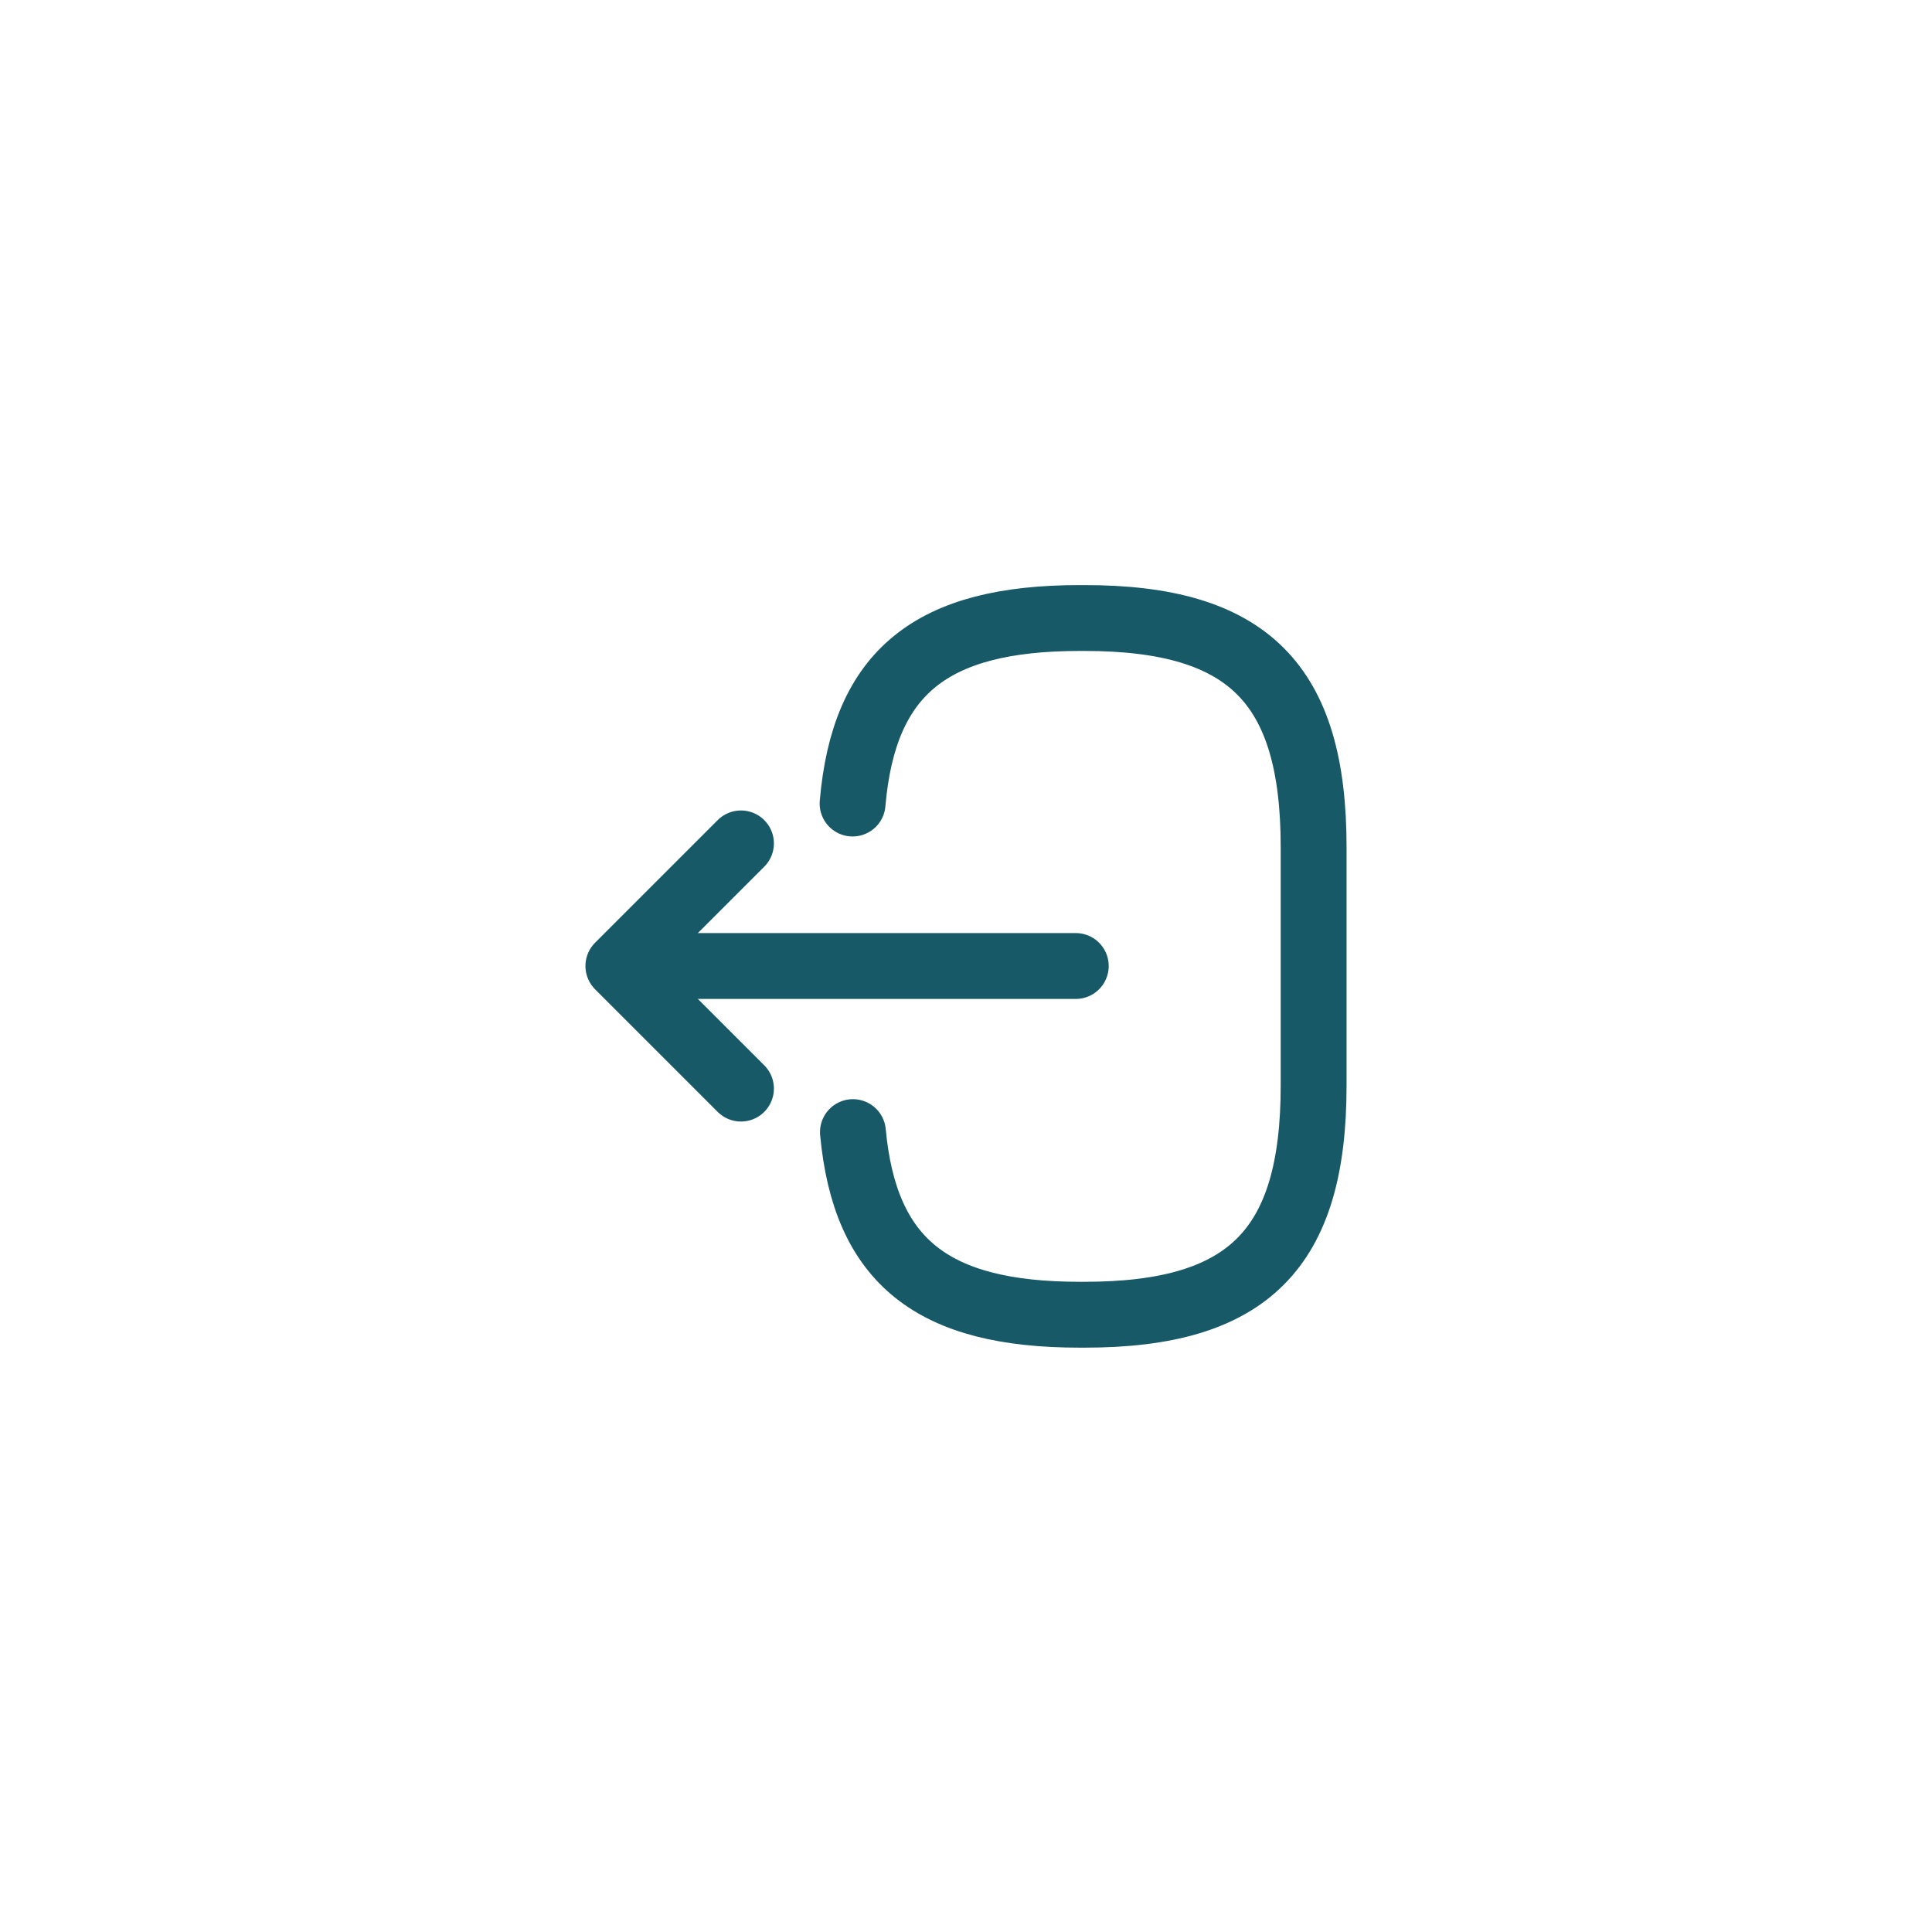 <svg width="44" height="44" viewBox="0 0 44 44" fill="none" xmlns="http://www.w3.org/2000/svg">
<path d="M19.417 18.3C19.675 15.3 21.217 14.075 24.592 14.075H24.7C28.425 14.075 29.917 15.567 29.917 19.292V24.725C29.917 28.45 28.425 29.942 24.7 29.942H24.592C21.242 29.942 19.7 28.733 19.425 25.783" stroke="#185968" stroke-width="1.5" stroke-linecap="round" stroke-linejoin="round"/>
<path d="M24.5 22H15.017" stroke="#185968" stroke-width="1.5" stroke-linecap="round" stroke-linejoin="round"/>
<path d="M16.875 19.208L14.083 22L16.875 24.792" stroke="#185968" stroke-width="1.5" stroke-linecap="round" stroke-linejoin="round"/>
</svg>
